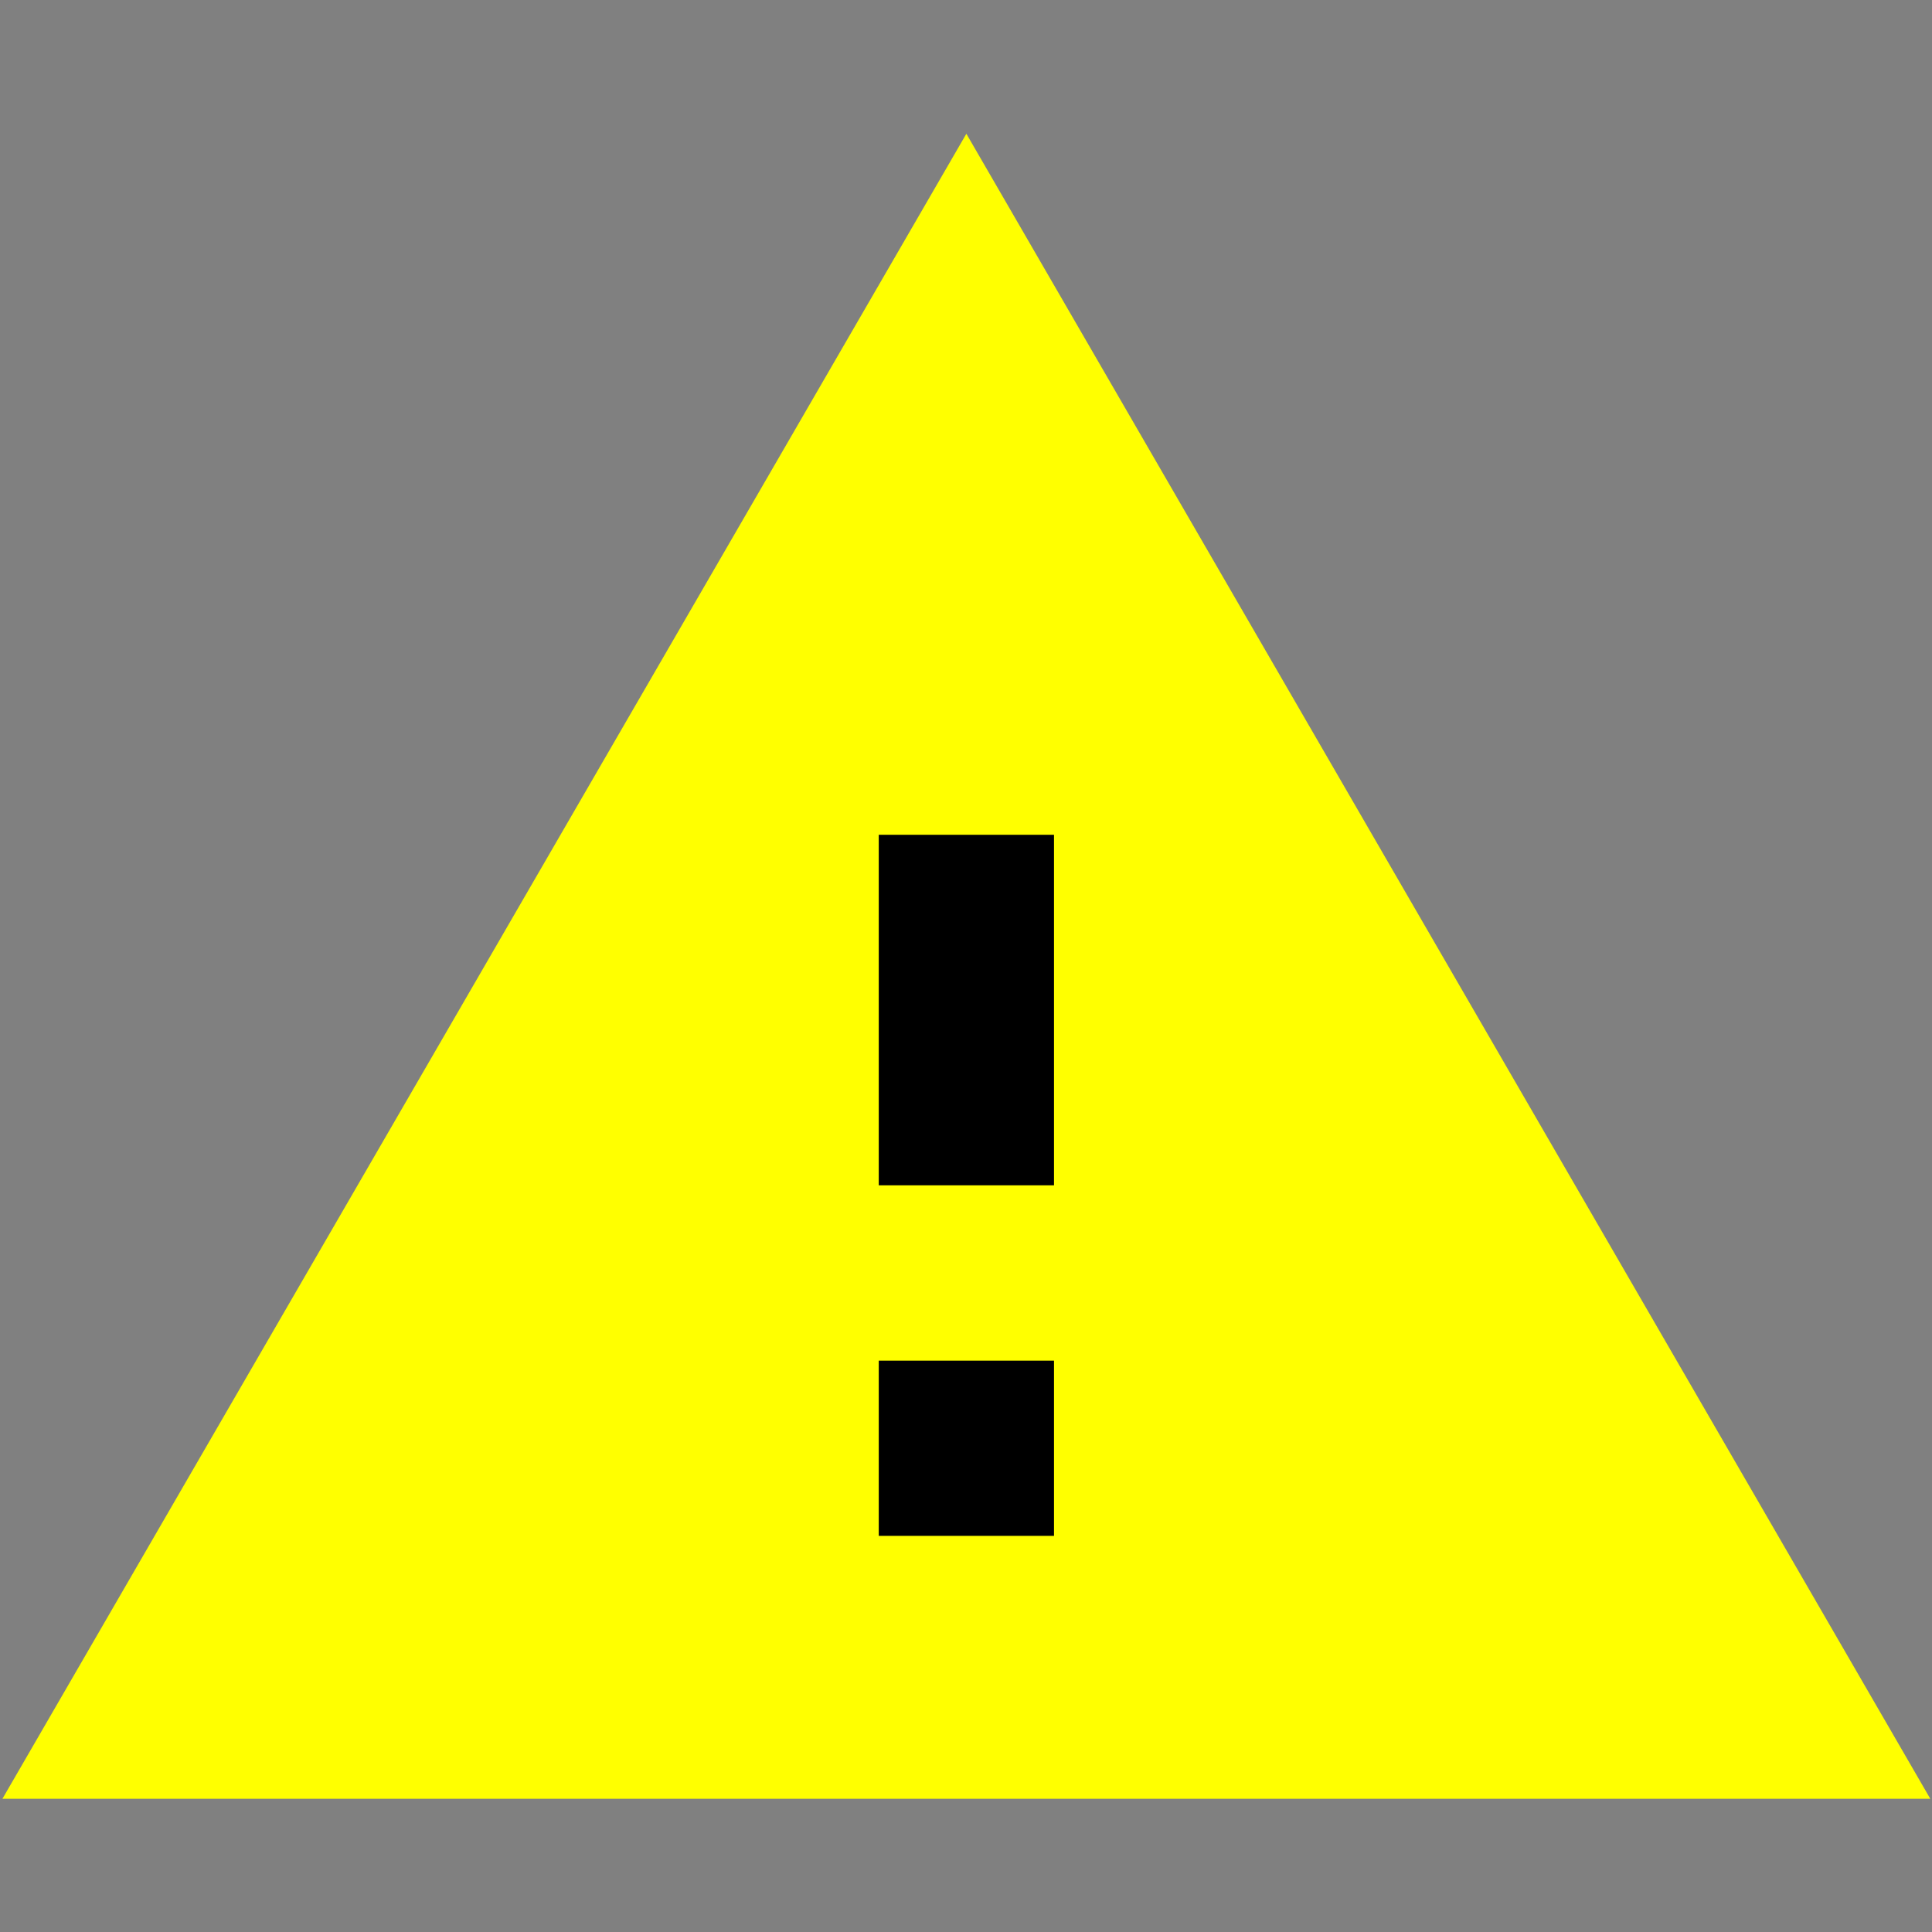 <?xml version="1.0" encoding="UTF-8" standalone="no"?>
<svg
   xmlns:dc="http://purl.org/dc/elements/1.1/"
   xmlns:cc="http://creativecommons.org/ns#"
   xmlns:rdf="http://www.w3.org/1999/02/22-rdf-syntax-ns#"
   xmlns:svg="http://www.w3.org/2000/svg"
   xmlns="http://www.w3.org/2000/svg"
   xmlns:sodipodi="http://sodipodi.sourceforge.net/DTD/sodipodi-0.dtd"
   xmlns:inkscape="http://www.inkscape.org/namespaces/inkscape"
   height="80"
   viewBox="0 0 40 40"
   width="80"
   id="svg2"
   version="1.1"
   inkscape:version="0.91 r13725"
   sodipodi:docname="image_nodisp.svg"
   style="fill:#000000">
  <rect x="0" y="0" width="40" height="40" fill="#808080" stroke="none"/>
  <sodipodi:namedview
     pagecolor="#ffffff"
     bordercolor="#666666"
     borderopacity="1"
     objecttolerance="10"
     gridtolerance="10"
     guidetolerance="10"
     inkscape:pageopacity="0"
     inkscape:pageshadow="2"
     inkscape:window-width="1920"
     inkscape:window-height="926"
     id="namedview8"
     showgrid="false"
     inkscape:zoom="4.9166667"
     inkscape:cx="63.175289"
     inkscape:cy="24.004358"
     inkscape:window-x="0"
     inkscape:window-y="24"
     inkscape:window-maximized="1"
     inkscape:current-layer="svg2" />
  <defs
     id="defs10" />
  <path
     style="fill:none"
     inkscape:connector-curvature="0"
     id="path4"
     d="m 0,16 24,0 0,24 -24,0 z" />
  <g
     id="g4162"
     transform="matrix(0.901,0,0,0.901,-0.265,4.238)">
    <path
       inkscape:connector-curvature="0"
       d="m 1.875,36.136 41.912,0 L 22.831,-0.161 1.875,36.136 Z"
       style="fill:#000000;fill-opacity:1;stroke:none;stroke-width:0.838"
       inkscape:label="Triangle"
       id="path4155" />
    <path
       d="m 0.35,36.63 44.3,0 L 22.5,-1.63 0.35,36.63 Z m 24.164,-6.041 -4.027,0 0,-4.027 4.027,0 0,4.027 z m 0,-8.055 -4.027,0 0,-8.055 4.027,0 0,8.055 z"
       id="path6"
       inkscape:connector-curvature="0"
       style="fill:#ffff00;fill-opacity:1" />
  </g>
</svg>

